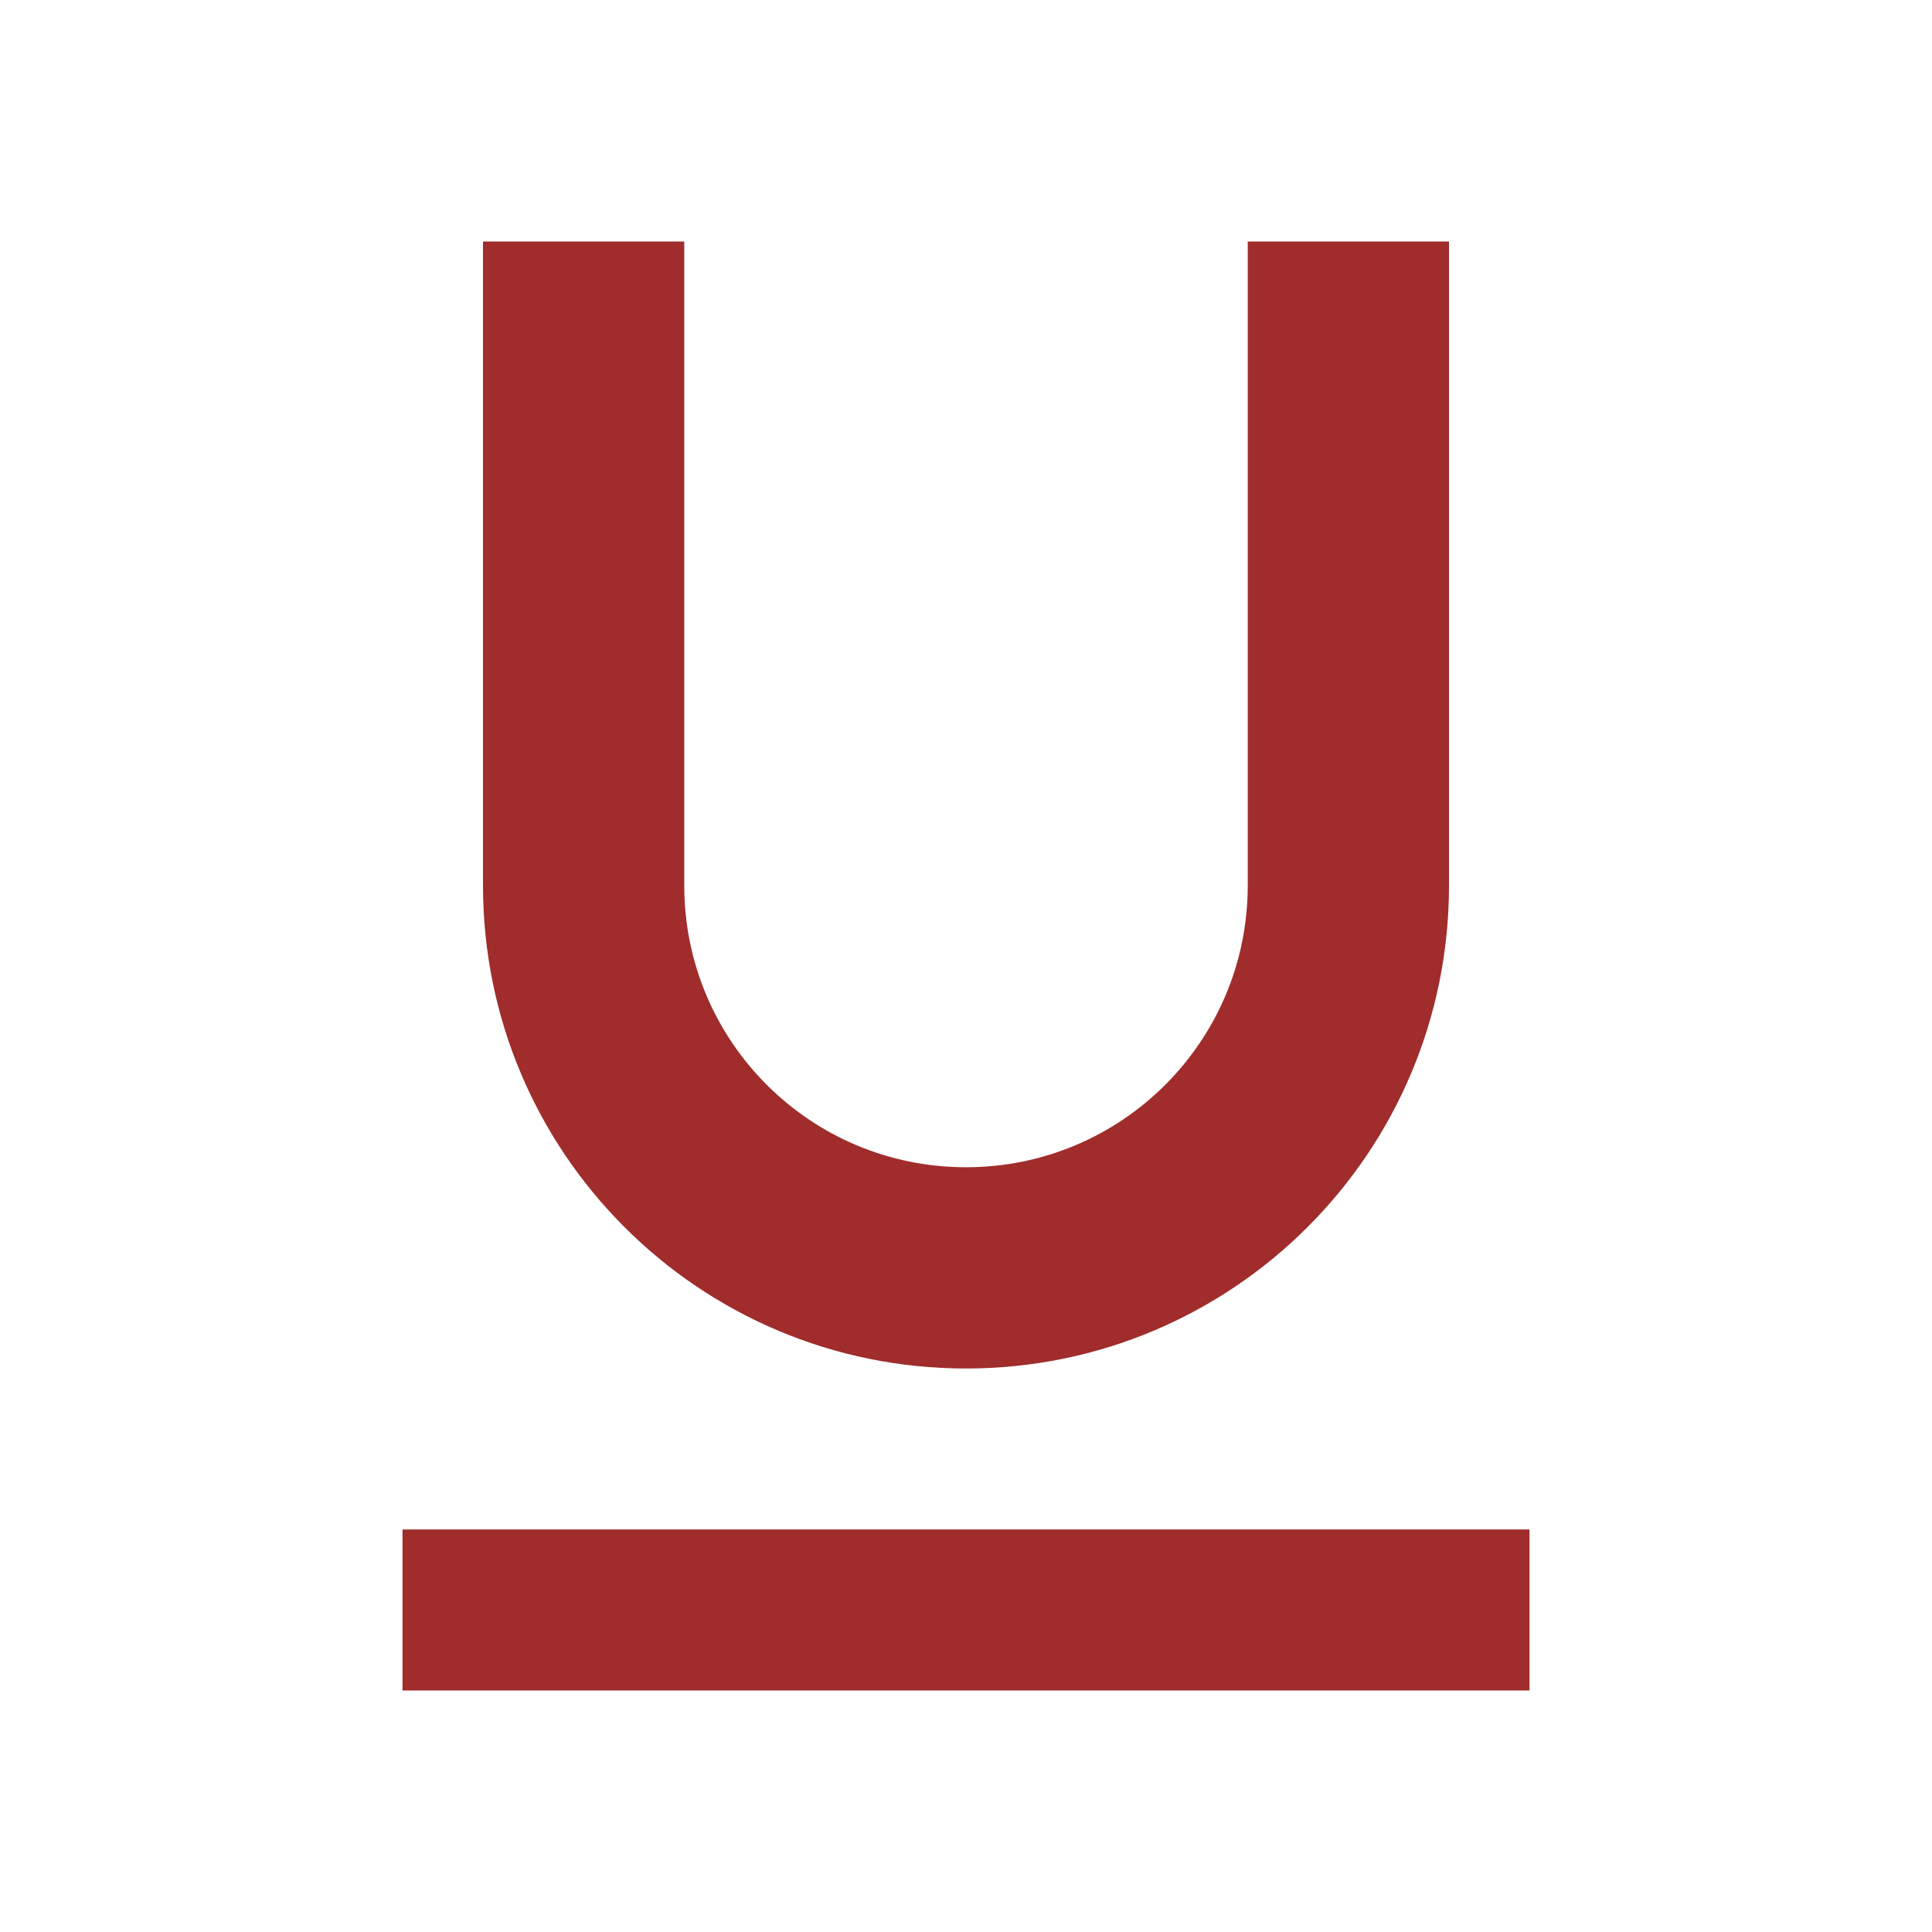 <svg xmlns="http://www.w3.org/2000/svg" viewBox="0 0 24 24"><path fill="#a02c2c" d="M12 17c3.315 0 6-2.685 6-6V3h-2.5v8c0 1.935-1.565 3.5-3.5 3.5S8.5 12.935 8.5 11V3H6v8c0 3.315 2.685 6 6 6zm-7 2v2h14v-2z"/></svg>